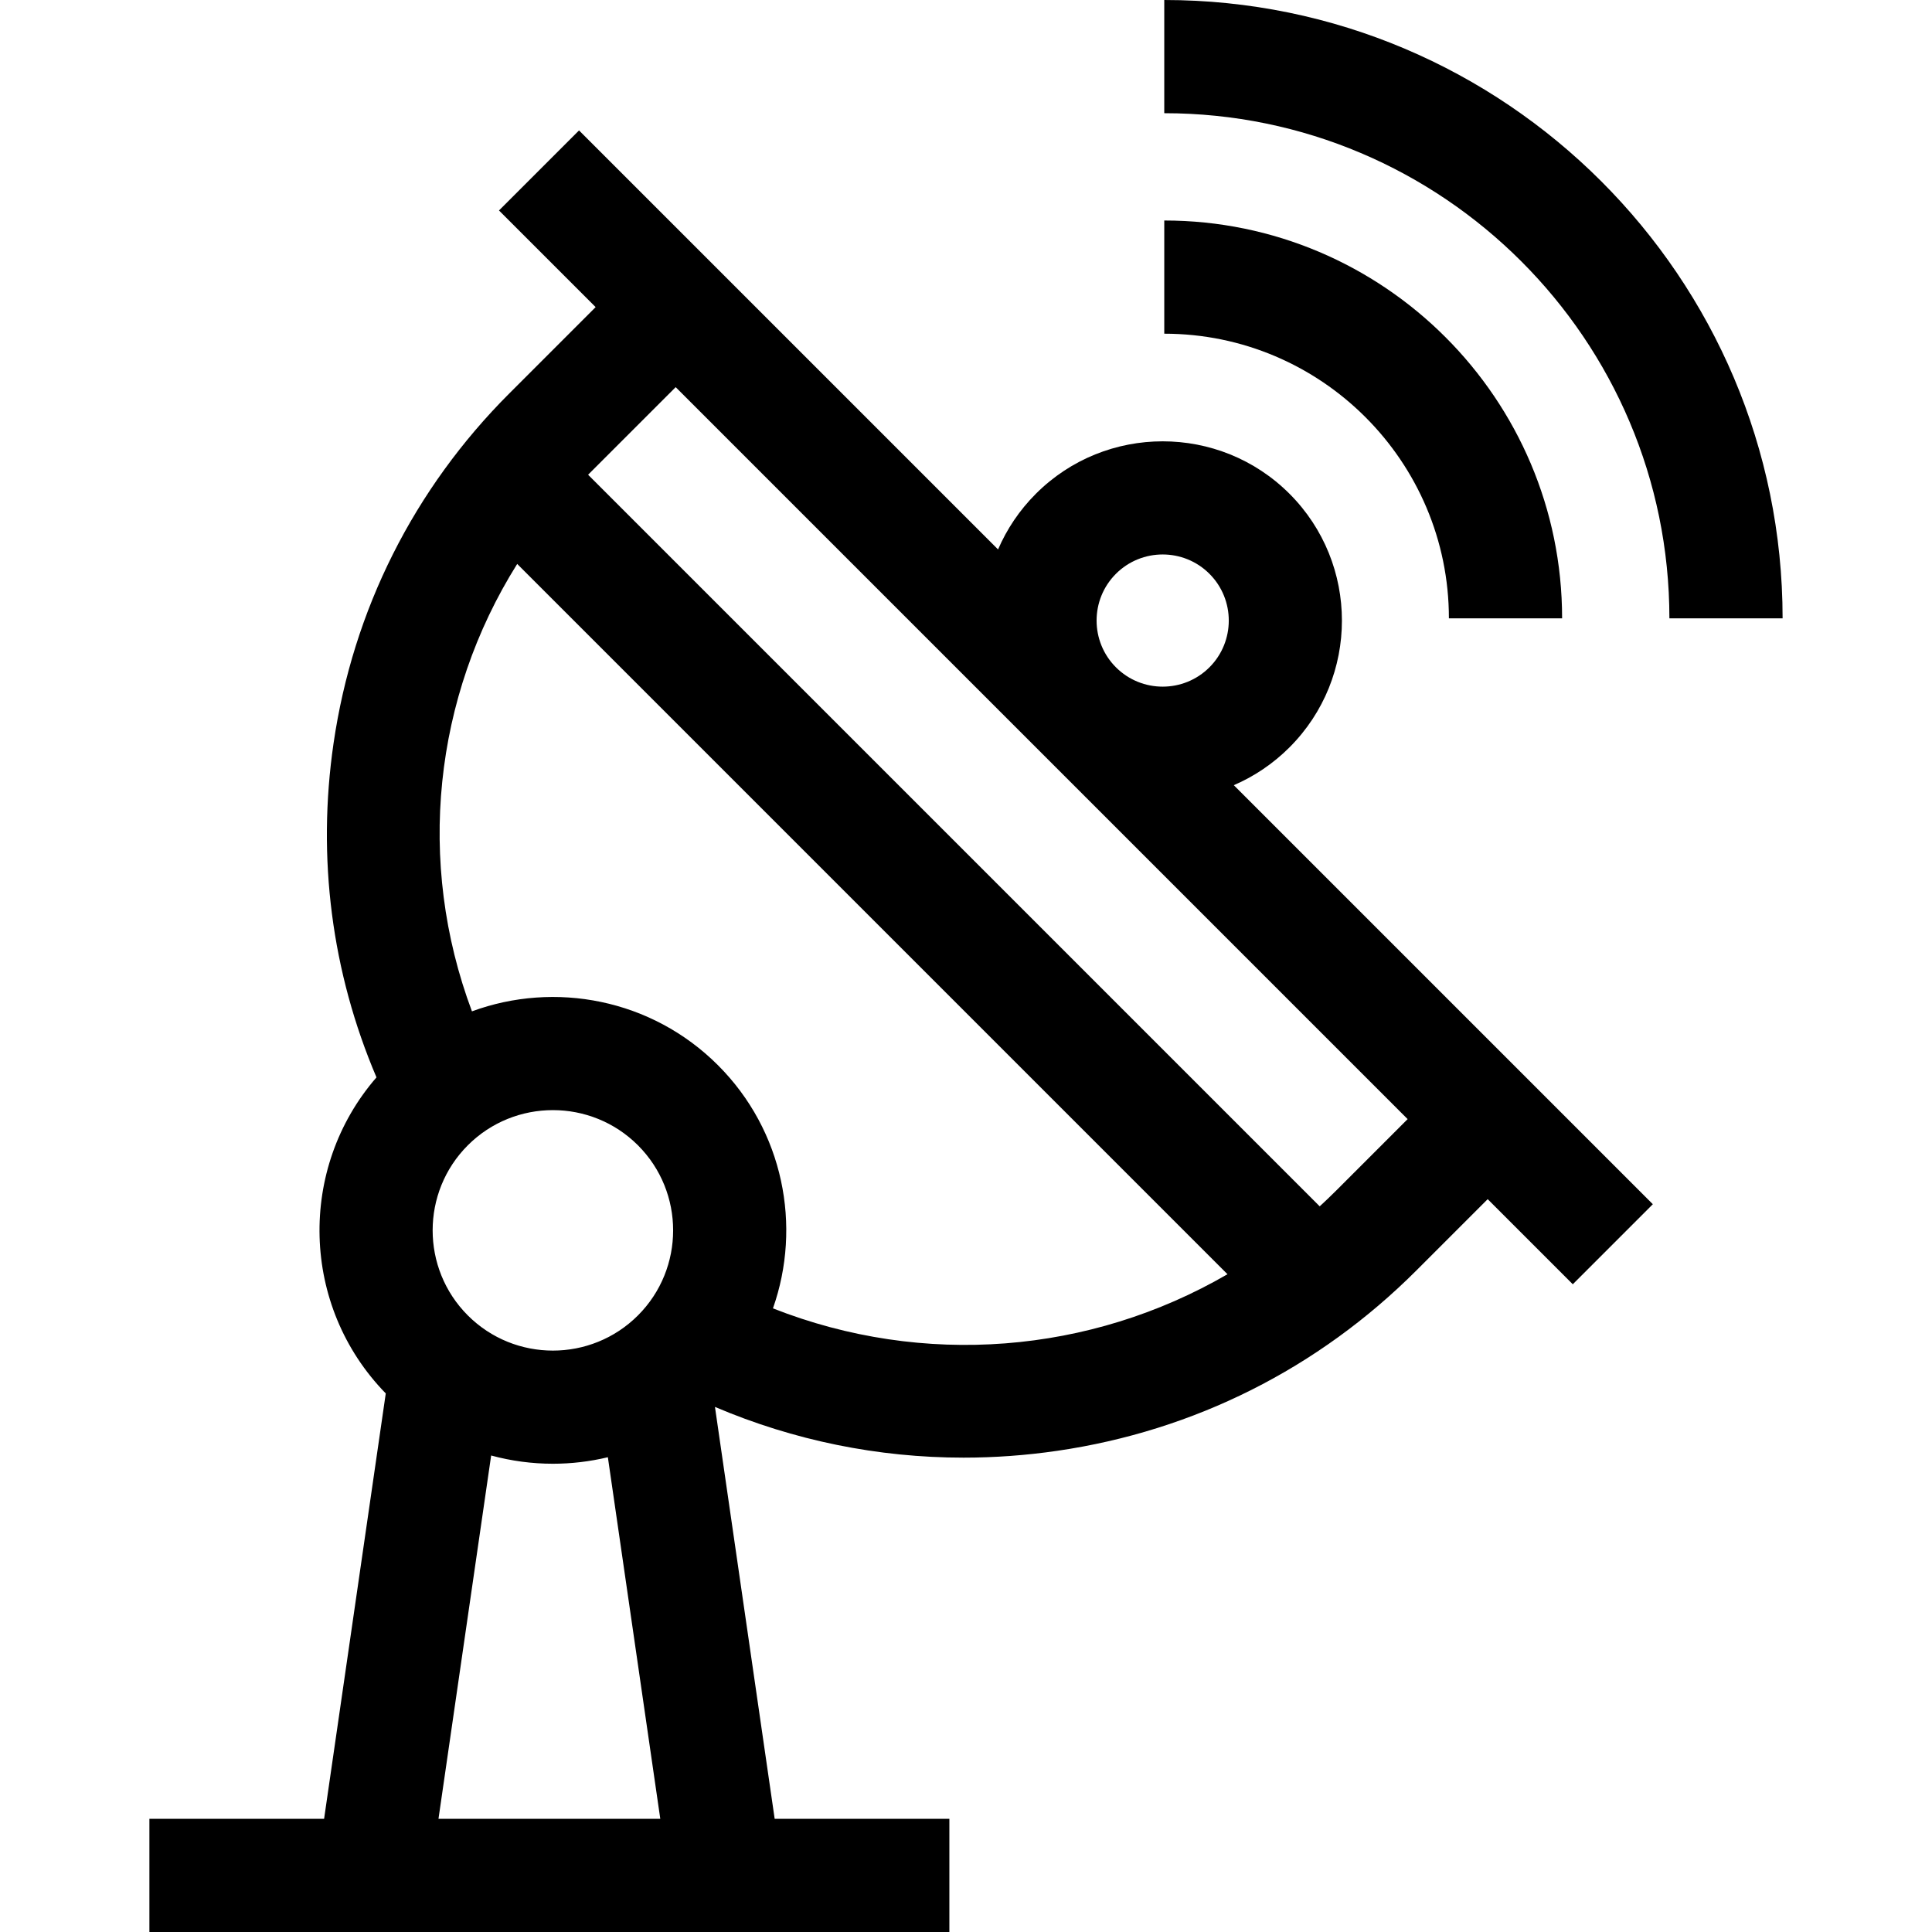 <svg id="Capa_1" enable-background="new 0 0 512 512" height="512" viewBox="0 0 512 512" width="512" xmlns="http://www.w3.org/2000/svg"><g><path d="m308.542 0v30c73.814 0 133.866 60.052 133.866 133.866h30c0-90.356-73.51-163.866-163.866-163.866z"/><path d="m383.974 163.866h30c0-58.135-47.297-105.432-105.432-105.432v30c41.593.001 75.432 33.839 75.432 75.432z"/><path d="m341.727 198.059c18.529-18.529 18.529-48.678 0-67.207s-48.678-18.529-67.207 0c-4.374 4.374-7.714 9.395-10.023 14.758l-111.049-111.048-21.213 21.213 25.612 25.612-22.862 22.862c-25.328 25.327-41.439 57.399-46.594 92.75-4.425 30.345-.489 60.689 11.381 88.515-20.925 24.093-20.105 60.642 2.459 83.759l-16.342 112.727h-46.297v30h212v-30h-46.297l-15.825-109.153c20.916 8.905 43.212 13.442 65.883 13.442 8.246 0 16.547-.602 24.843-1.811 36.276-5.289 69.19-21.823 95.182-47.815l18.873-18.873 22.553 22.553 21.213-21.213-111.048-111.048c5.363-2.309 10.384-5.65 14.758-10.023zm-45.995-45.995c3.416-3.416 7.903-5.124 12.391-5.124s8.975 1.708 12.391 5.124c6.832 6.832 6.832 17.949 0 24.781s-17.949 6.832-24.781 0-6.833-17.949-.001-24.781zm-126.669 196.536c-12.43 12.428-32.655 12.431-45.085 0-12.43-12.43-12.43-32.655 0-45.085 6.215-6.215 14.379-9.322 22.542-9.322 8.164 0 16.328 3.107 22.543 9.322 12.43 12.429 12.43 32.655 0 45.085zm-52.861 133.4 13.958-96.278c5.348 1.457 10.854 2.185 16.361 2.185 4.893 0 9.787-.575 14.568-1.726l13.892 95.819zm88.638-135.27c7.683-21.781 2.828-47.036-14.564-64.428-17.599-17.599-43.249-22.362-65.205-14.285-14.812-39.548-10.172-83.25 11.991-118.57l188.235 188.235c-36.363 21.106-80.584 24.748-120.457 9.048zm149.325-31.28c-1.452 1.452-2.929 2.866-4.43 4.243l-193.884-193.883c.116-.117.231-.233.347-.349l22.862-22.862 193.978 193.978z"/></g></svg>
